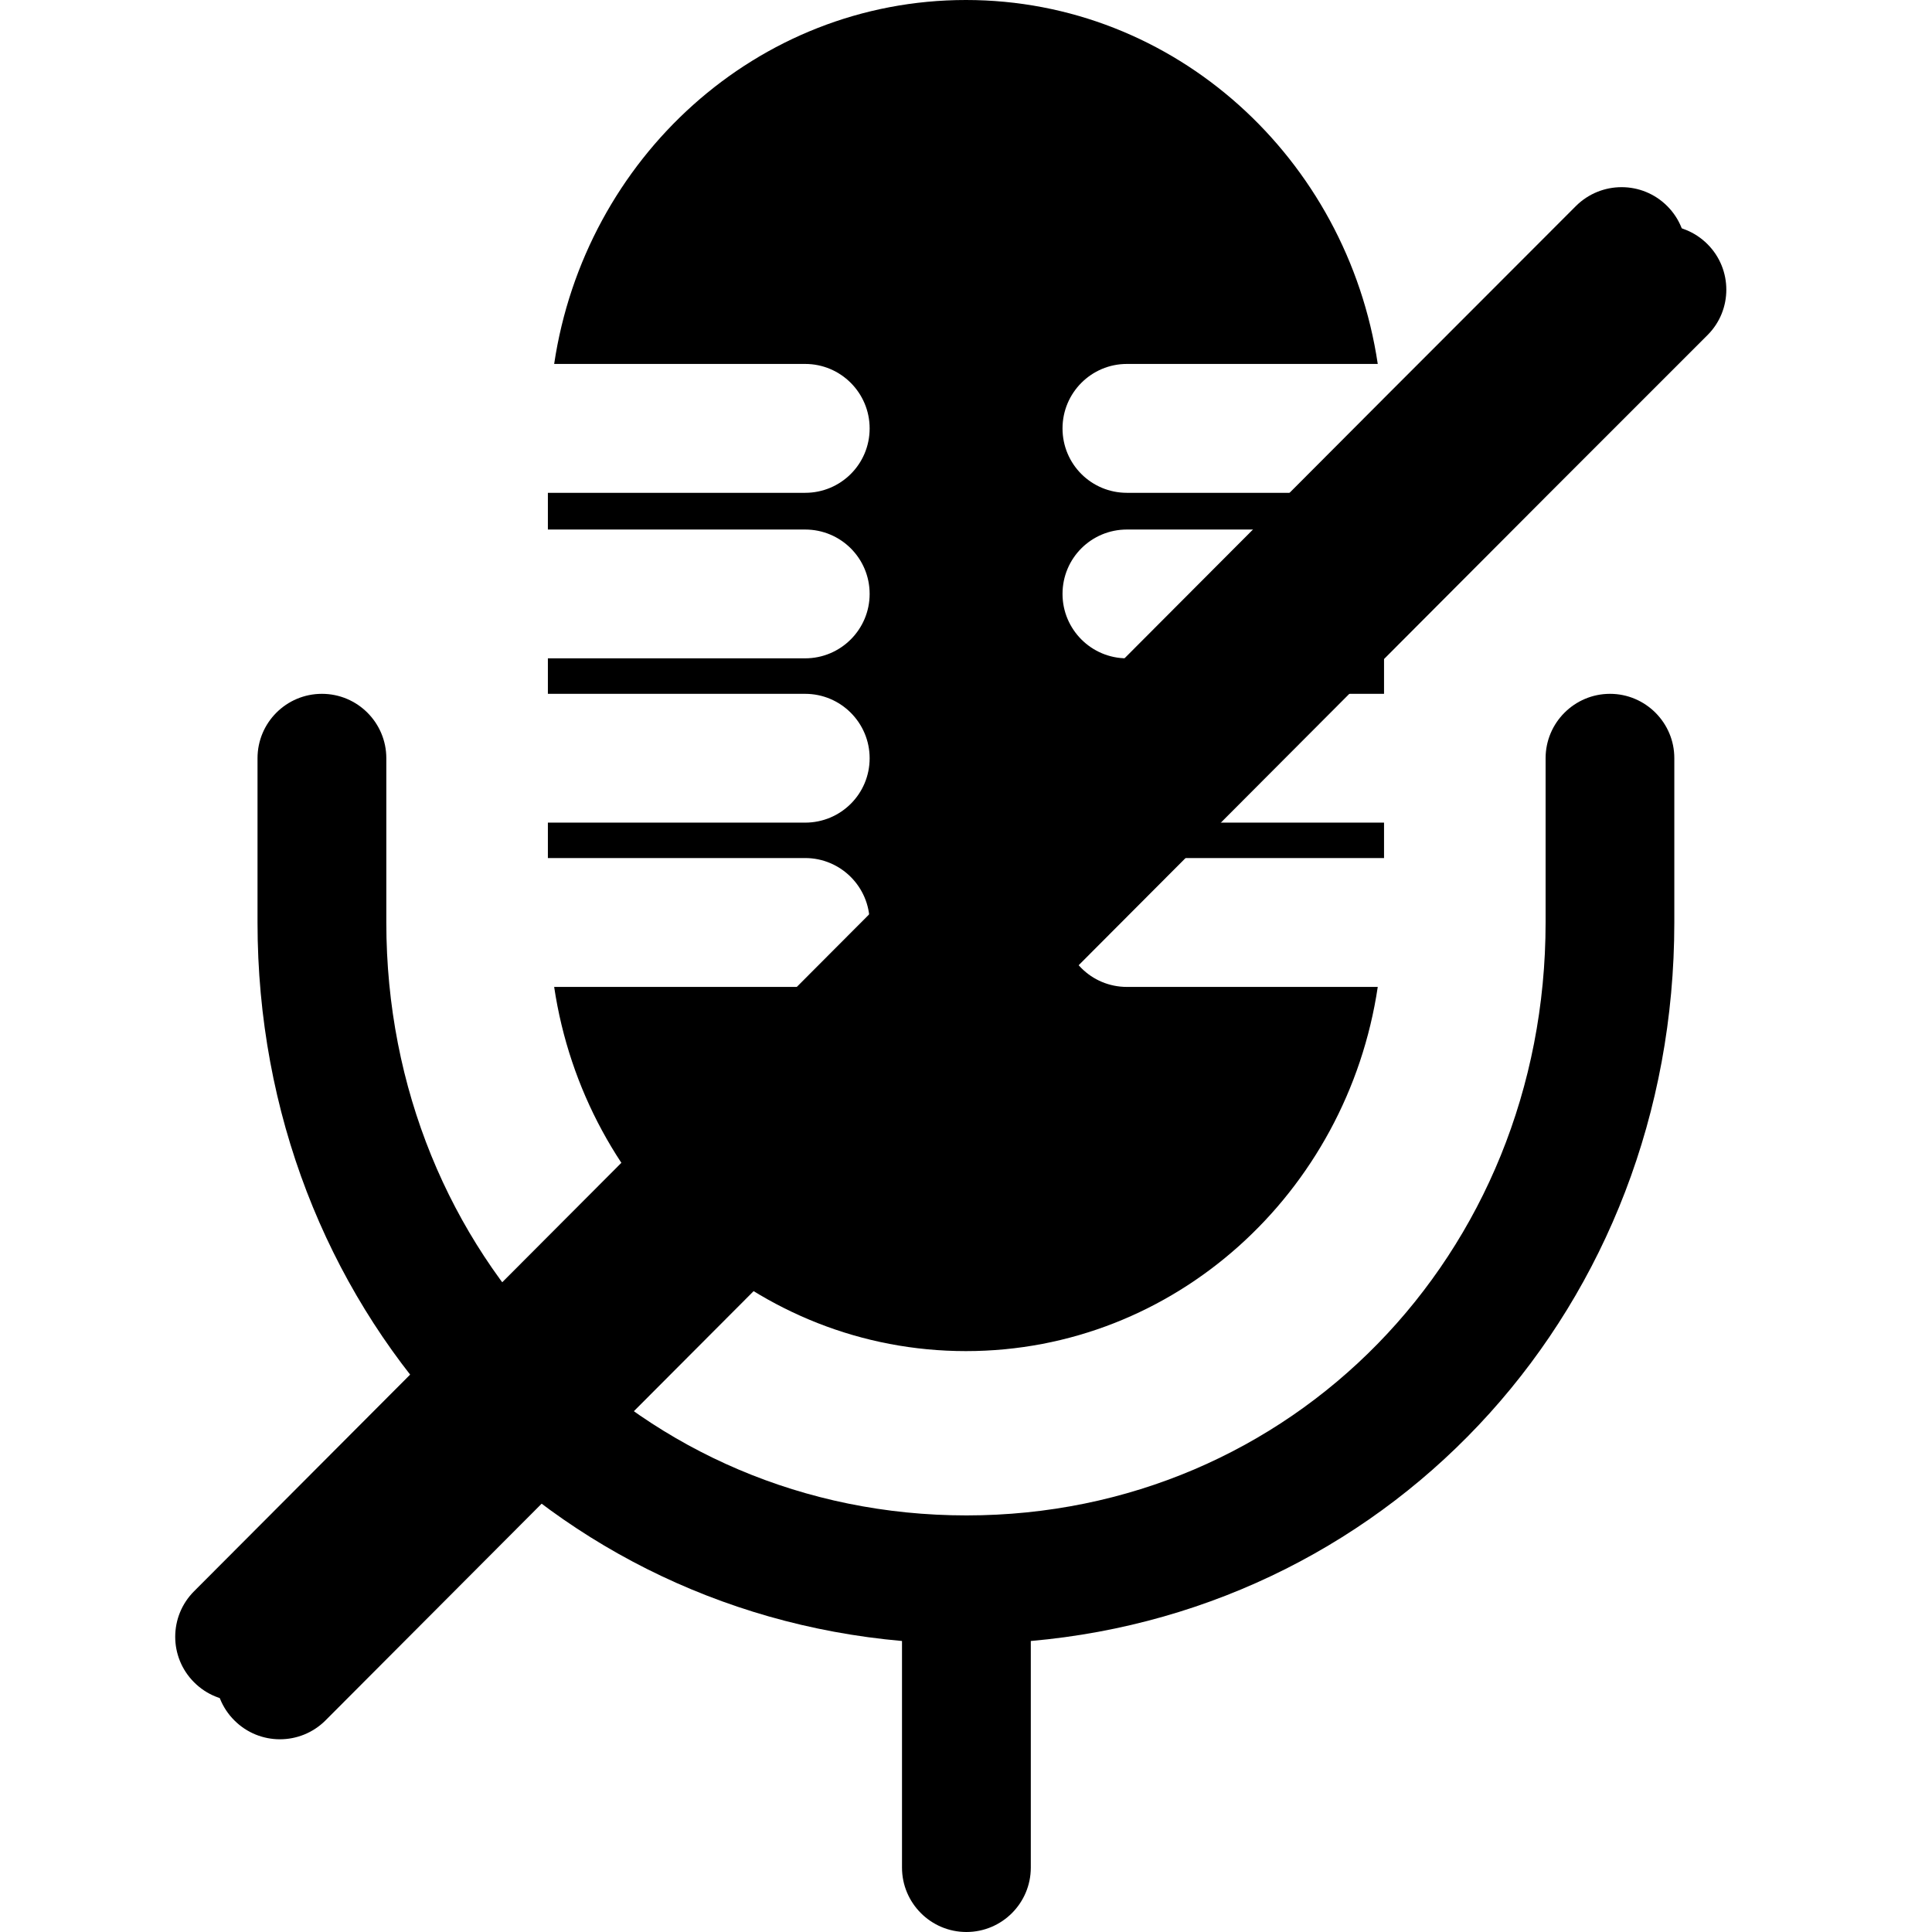 <?xml version="1.0" encoding="utf-8"?>
<!-- Generator: Adobe Illustrator 15.0.0, SVG Export Plug-In . SVG Version: 6.00 Build 0)  -->
<!DOCTYPE svg PUBLIC "-//W3C//DTD SVG 1.1 Basic//EN" "http://www.w3.org/Graphics/SVG/1.1/DTD/svg11-basic.dtd">
<svg version="1.1" baseProfile="basic" id="Layer_1"
	 xmlns="http://www.w3.org/2000/svg" xmlns:xlink="http://www.w3.org/1999/xlink" x="0px" y="0px" width="24px" height="24px"
	 viewBox="0 0 24 24" xml:space="preserve">
<g>
	<path d="M11.999,0c2.597,0,4.735,1.969,5.116,4.521h-3.116c-0.442,0-0.8,0.359-0.8,0.801c0,0.443,0.357,0.8,0.8,0.8h3.194v0.456
		h-3.194c-0.442,0-0.8,0.356-0.8,0.8c0,0.44,0.357,0.8,0.8,0.8h3.194v0.441h-3.194c-0.442,0-0.8,0.359-0.8,0.8
		c0,0.443,0.357,0.8,0.8,0.8h3.194v0.44h-3.194c-0.442,0-0.8,0.359-0.8,0.8c0,0.444,0.357,0.801,0.8,0.801h3.116
		c-0.381,2.557-2.52,4.524-5.116,4.524c-2.596,0-4.734-1.97-5.115-4.524h3.118c0.442,0,0.801-0.356,0.801-0.801
		c0-0.44-0.358-0.8-0.801-0.8H6.806v-0.44h3.196c0.442,0,0.801-0.356,0.801-0.8c0-0.44-0.358-0.8-0.801-0.8H6.806V8.178h3.196
		c0.442,0,0.801-0.359,0.801-0.8c0-0.443-0.358-0.8-0.801-0.8H6.806V6.122h3.196c0.442,0,0.801-0.356,0.801-0.8
		c0-0.441-0.358-0.801-0.801-0.801H6.884C7.265,1.969,9.402,0,11.999,0z"/>
	<path d="M20,8.619c-0.441,0-0.8,0.359-0.8,0.8v2.04c0,4.132-3.16,7.366-7.194,7.366c-4.041,0-7.207-3.234-7.207-7.366v-2.04
		c0-0.44-0.357-0.8-0.8-0.8s-0.8,0.359-0.8,0.8v2.04c0,4.754,3.458,8.525,8.006,8.926V23.2c0,0.44,0.358,0.8,0.8,0.8
		s0.8-0.359,0.8-0.8v-2.815c4.543-0.4,7.994-4.172,7.994-8.926v-2.04C20.8,8.979,20.441,8.619,20,8.619z"/>
</g>
<path d="M23.321,3.273"/>
<path d="M1.694,23.525"/>
<g>
	<path d="M17.589,4.549l1.989-1.991c0.313-0.31,0.819-0.312,1.133,0.002c0.312,0.312,0.312,0.819,0,1.13L18.72,5.681
		l-0.316,0.317L3.542,20.899c-0.313,0.312-0.819,0.312-1.131-0.001c-0.313-0.313-0.312-0.819,0-1.131L17.272,4.866"/>
</g>
<g>
	<path d="M18.089,5.022l1.989-1.991c0.313-0.31,0.819-0.312,1.133,0.002c0.312,0.312,0.312,0.819,0,1.13L19.22,6.154
		l-0.316,0.317L4.042,21.373c-0.313,0.311-0.819,0.311-1.131-0.002c-0.313-0.312-0.312-0.818,0-1.131L17.772,5.339"/>
</g>
</svg>
